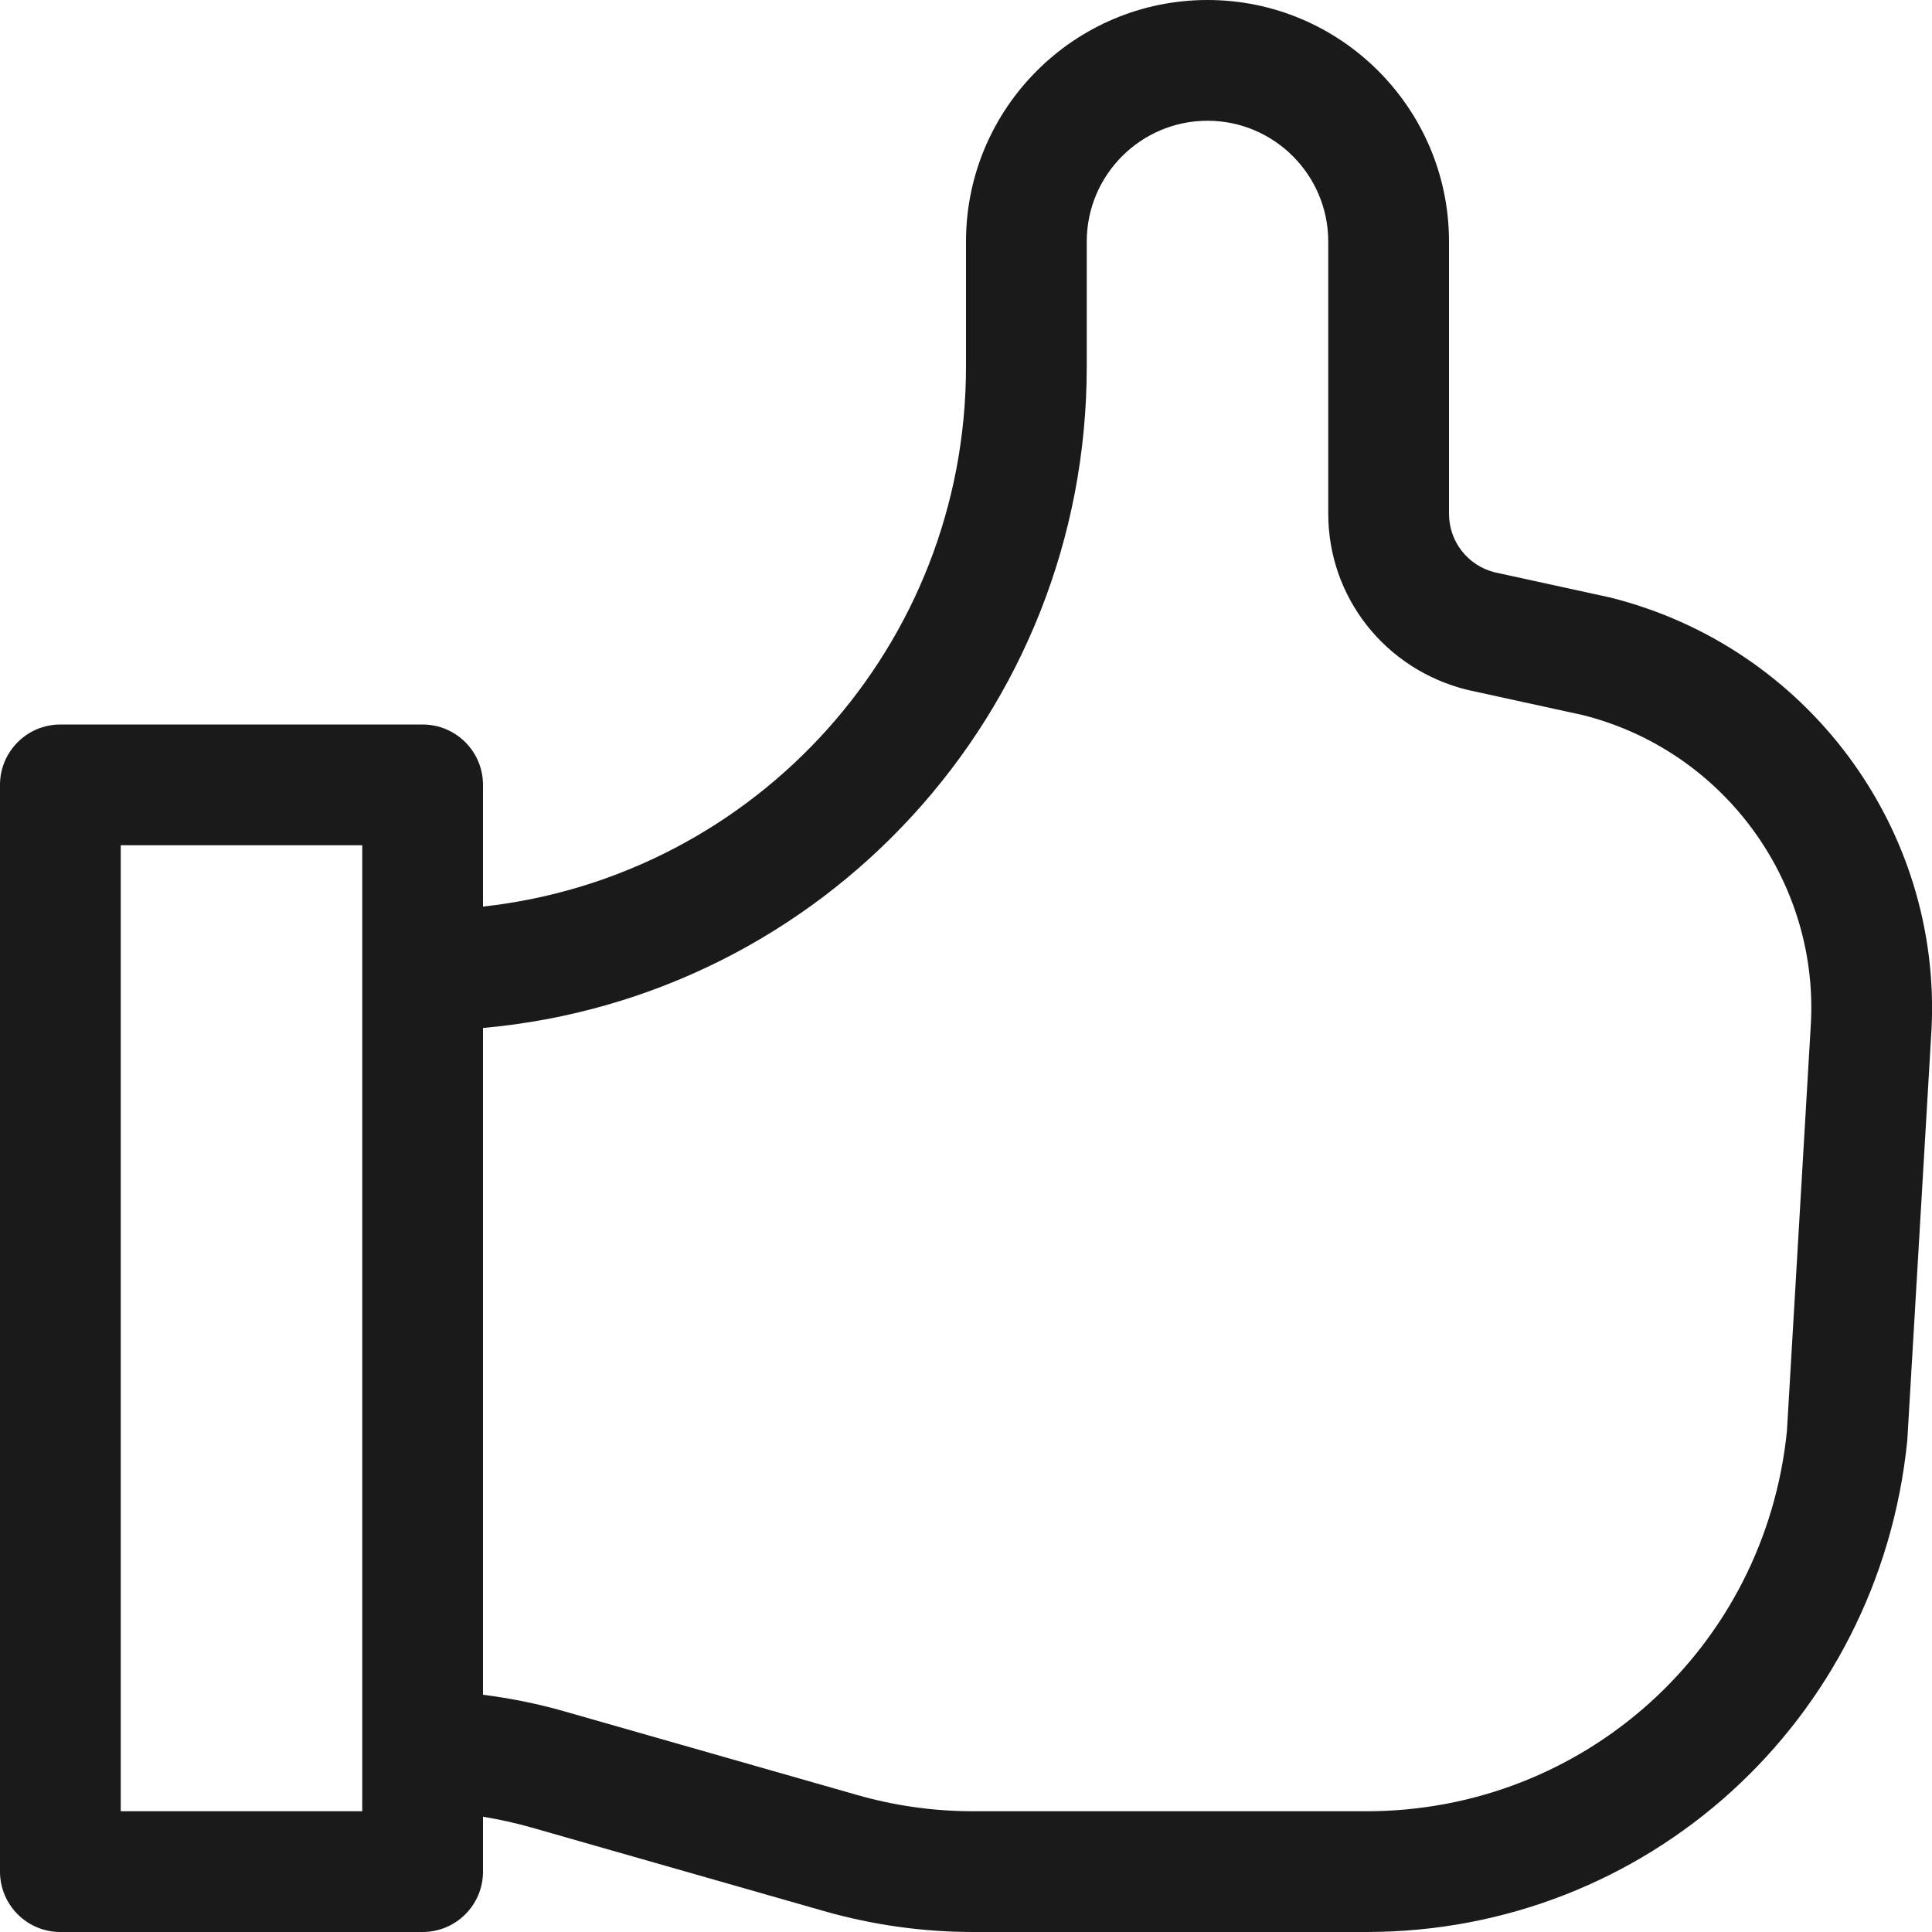<?xml version="1.0" encoding="UTF-8"?>
<svg width="24px" height="24px" viewBox="0 0 24 24" version="1.1" xmlns="http://www.w3.org/2000/svg" xmlns:xlink="http://www.w3.org/1999/xlink">
    <title>icon_like</title>
    <g id="Progetto_Instagram" stroke="none" stroke-width="1" fill="none" fill-rule="evenodd">
        <g id="Esercizio_1_Home" transform="translate(-15, -685)" fill="#1A1A1A" fill-rule="nonzero">
            <g id="post-1" transform="translate(0, 237)">
                <g id="icone" transform="translate(15, 448)">
                    <g id="icon_like" transform="translate(0, 0)">
                        <path d="M12.089,24 C11.462,24 10.838,23.912 10.236,23.74 L6.602,22.702 C6.405,22.646 6.203,22.601 6,22.568 L6,23.25 C6,23.664 5.664,24 5.25,24 L0.75,24 C0.336,24 0,23.664 0,23.25 L0,9.75 C0,9.336 0.336,9 0.75,9 L5.25,9 C5.664,9 6,9.336 6,9.75 L6,11.262 C9.395,10.887 12,8.013 12,4.554 L12,3 C12,1.346 13.346,0 15,0 C16.654,0 18,1.346 18,3 L18,6.382 C18,6.728 18.234,7.027 18.57,7.11 L20.005,7.423 C22.448,8.035 24.121,10.29 23.994,12.788 L23.693,17.894 C23.343,21.382 20.455,24 16.974,24 L12.089,24 Z M6,21.053 C6.342,21.096 6.682,21.165 7.014,21.26 L10.648,22.298 C11.116,22.432 11.601,22.5 12.089,22.5 L16.974,22.5 C19.681,22.5 21.927,20.469 22.198,17.775 L22.496,12.706 C22.586,10.927 21.395,9.318 19.662,8.883 L18.229,8.57 C17.207,8.318 16.5,7.419 16.5,6.382 L16.5,3 C16.5,2.173 15.827,1.5 15,1.5 C14.173,1.5 13.5,2.173 13.5,3 L13.5,4.554 C13.5,8.847 10.234,12.39 6,12.77 L6,21.053 Z M4.5,22.5 L4.5,10.5 L1.5,10.5 L1.5,22.5 L4.5,22.5 Z" id="Shape"></path>
                    </g>
                </g>
            </g>
        </g>
    </g>
</svg>